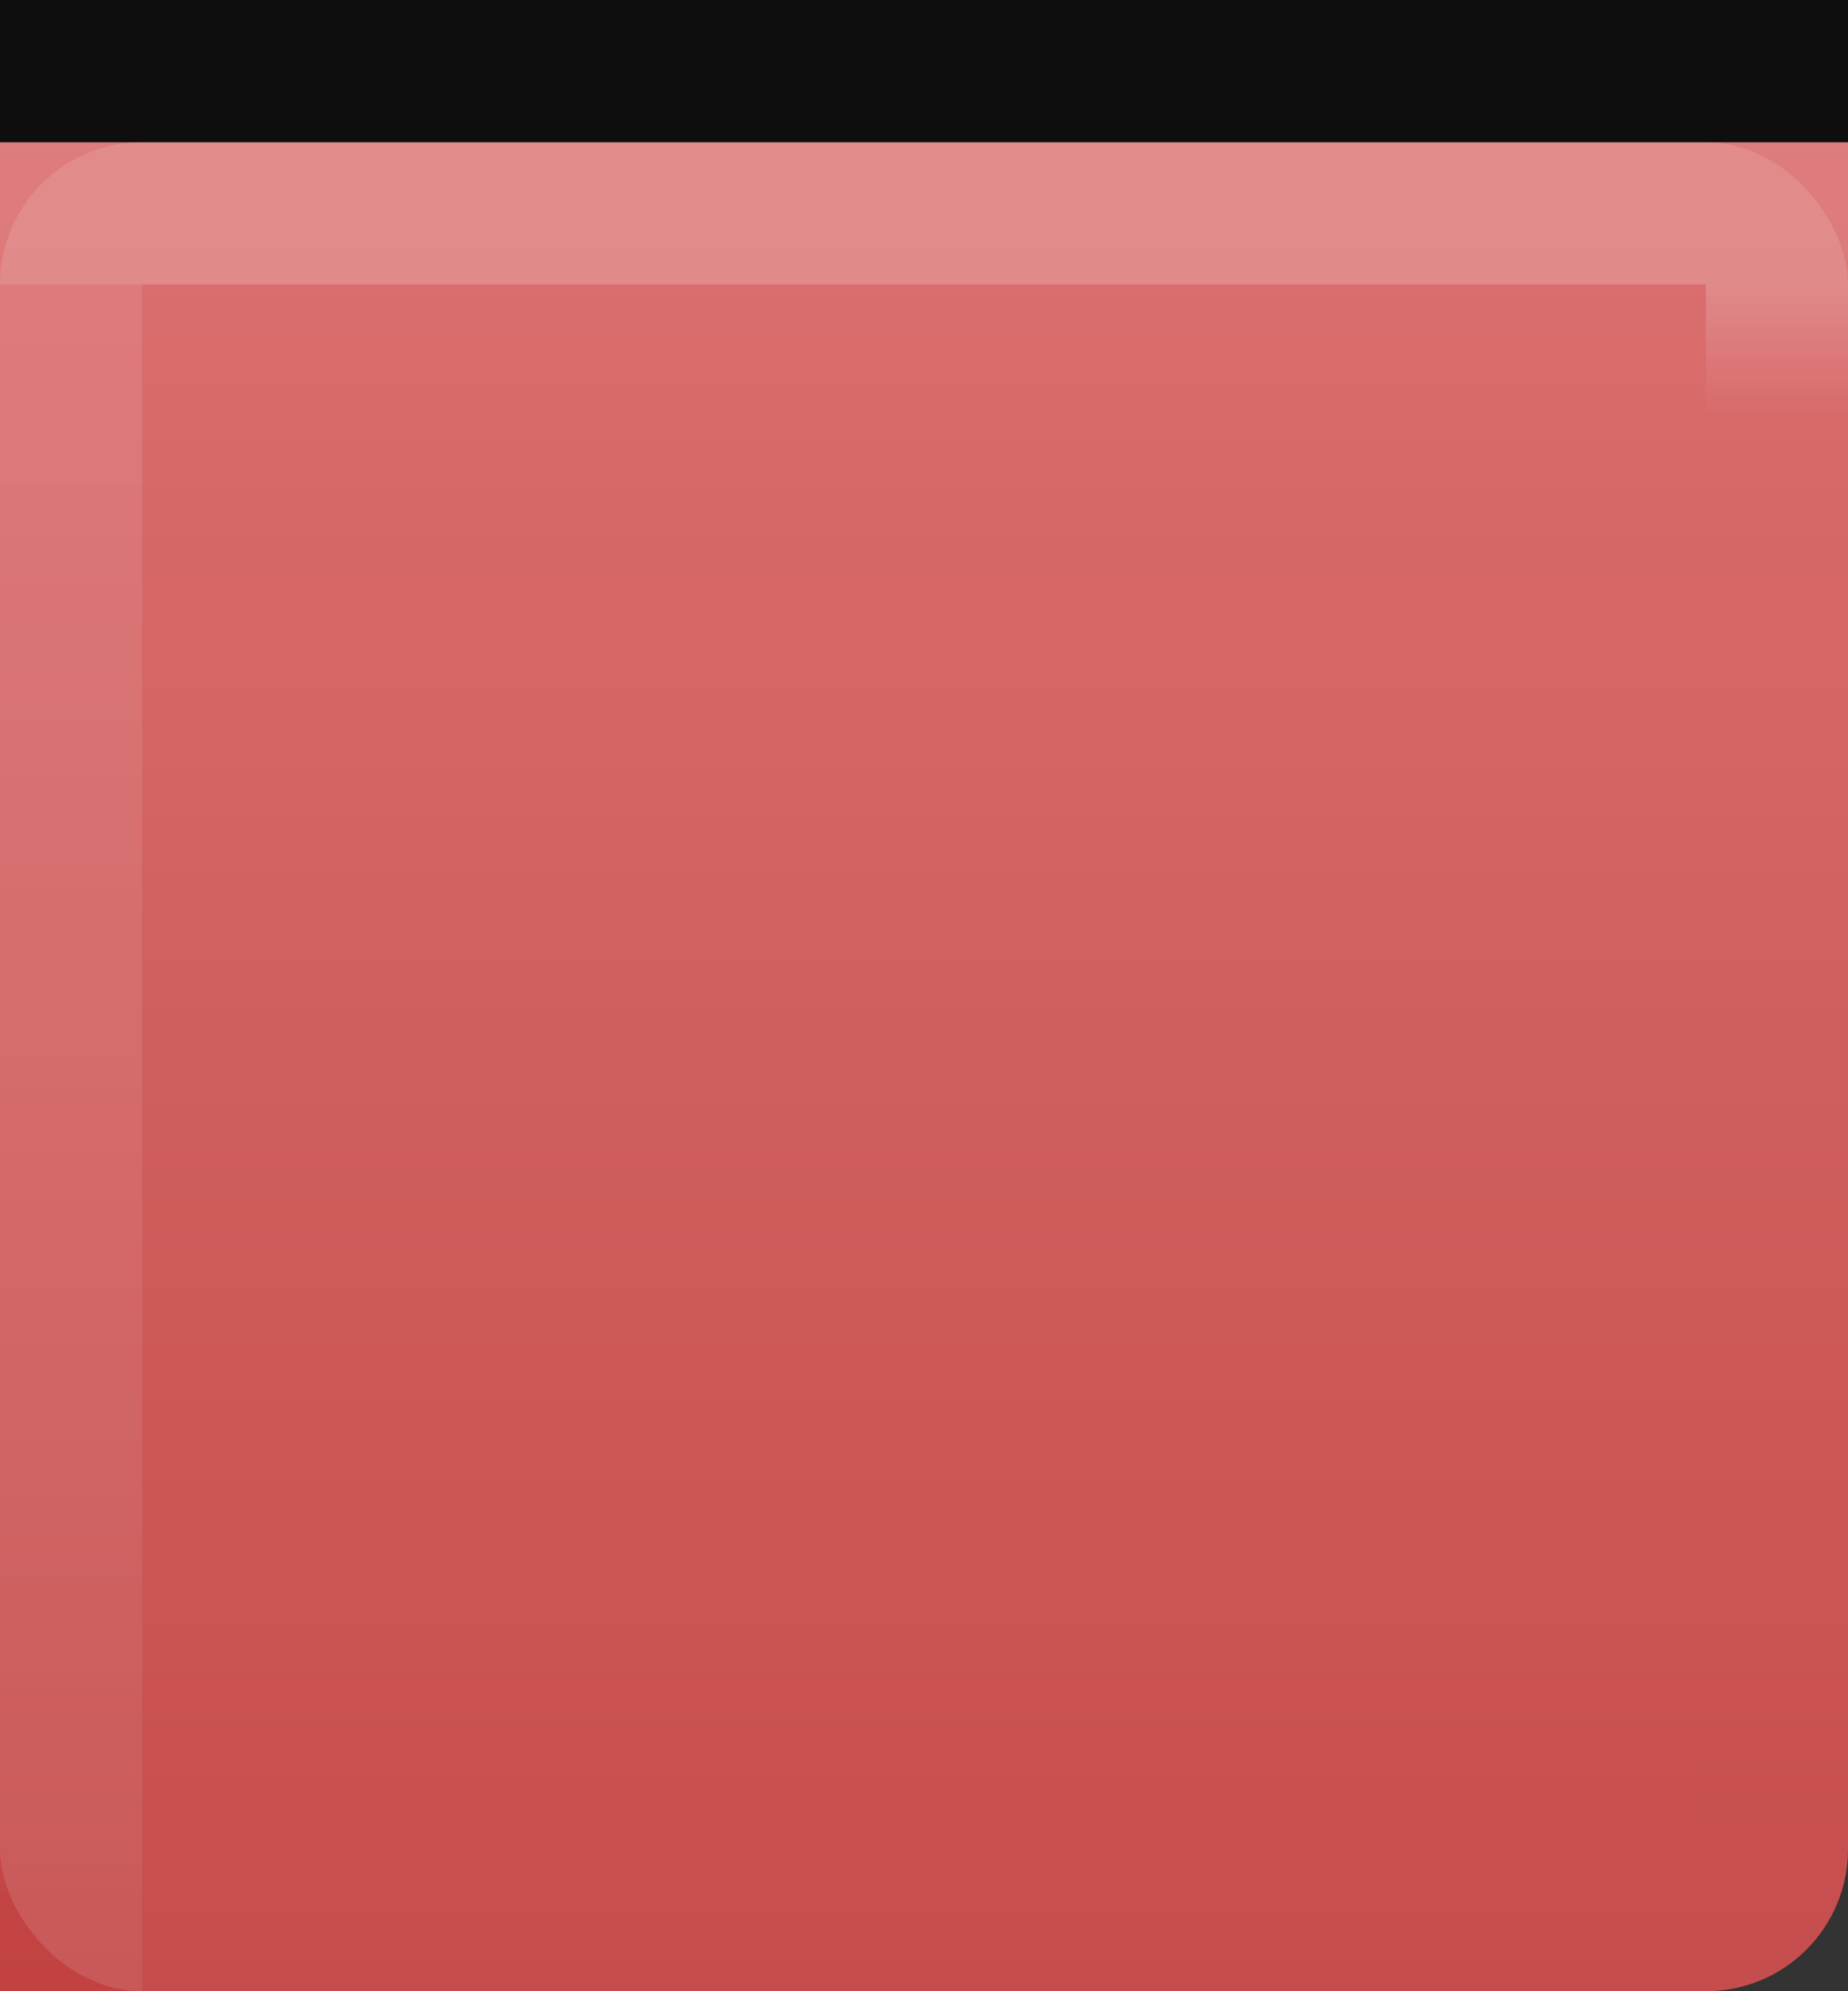 <svg xmlns="http://www.w3.org/2000/svg" xmlns:xlink="http://www.w3.org/1999/xlink" width="13" height="14" viewBox="0 0 13 14"><rect x="0" y="0" width="13" height="14" fill="#333333" stroke="none"/><defs><linearGradient gradientTransform="translate(639 627)" gradientUnits="userSpaceOnUse" y2="14" x2="8" y1="1" x1="8" id="d" xlink:href="#a"/><clipPath id="e"><rect ry="1.424" y="-1" x="-2" height="18" width="16" fill="#2bff02" fill-opacity=".54" stroke="#000" stroke-width="0"/></clipPath><linearGradient y2="13" x2="8" y1="2" x1="8" gradientUnits="userSpaceOnUse" id="f" xlink:href="#b"/><linearGradient id="b"><stop offset="0" stop-color="#fff"/><stop offset=".083" stop-color="#fff" stop-opacity="0"/><stop offset=".909" stop-color="#0b0b0b" stop-opacity="0"/><stop offset="1" stop-opacity=".027"/></linearGradient><linearGradient gradientTransform="translate(-307 517.362)" xlink:href="#c" id="g" gradientUnits="userSpaceOnUse" y1="2" x2="0" y2="14"/><linearGradient id="c"><stop offset="0" stop-color="#fff"/><stop offset="1" stop-color="#fff" stop-opacity=".667"/></linearGradient><linearGradient id="a"><stop offset="0" stop-color="#e86060"/><stop offset="1" stop-color="#ce3535"/></linearGradient></defs><g transform="translate(-295 -517.362)"><g transform="matrix(-1 0 0 1 603 0)"><path d="M641 628h12v13h-12c-.554 0-1-.446-1-1v-12z" opacity=".903" fill="url(#d)" transform="translate(-345 -109.638)"/><g clip-path="url(#e)" transform="translate(294 517.362)"><path d="M1.995 1.5h12.01c.274 0 .495.223.495.5v11c0 .277-.22.5-.495.5H1.995A.496.496 0 0 1 1.5 13V1.5z" color="#000" overflow="visible" opacity=".2" fill="none" stroke="url(#f)"/></g><rect rx="0" ry="0" y="517.362" x="295" height="1" width="13" opacity=".9" fill-opacity=".8"/><rect width="1" height="12" x="-308" y="519.362" ry="0" transform="scale(-1 1)" opacity=".1" fill="url(#g)"/></g><rect rx="1" width="13" height="13" x="295" y="518.362" ry="1" opacity=".12" fill="#fff"/></g></svg>